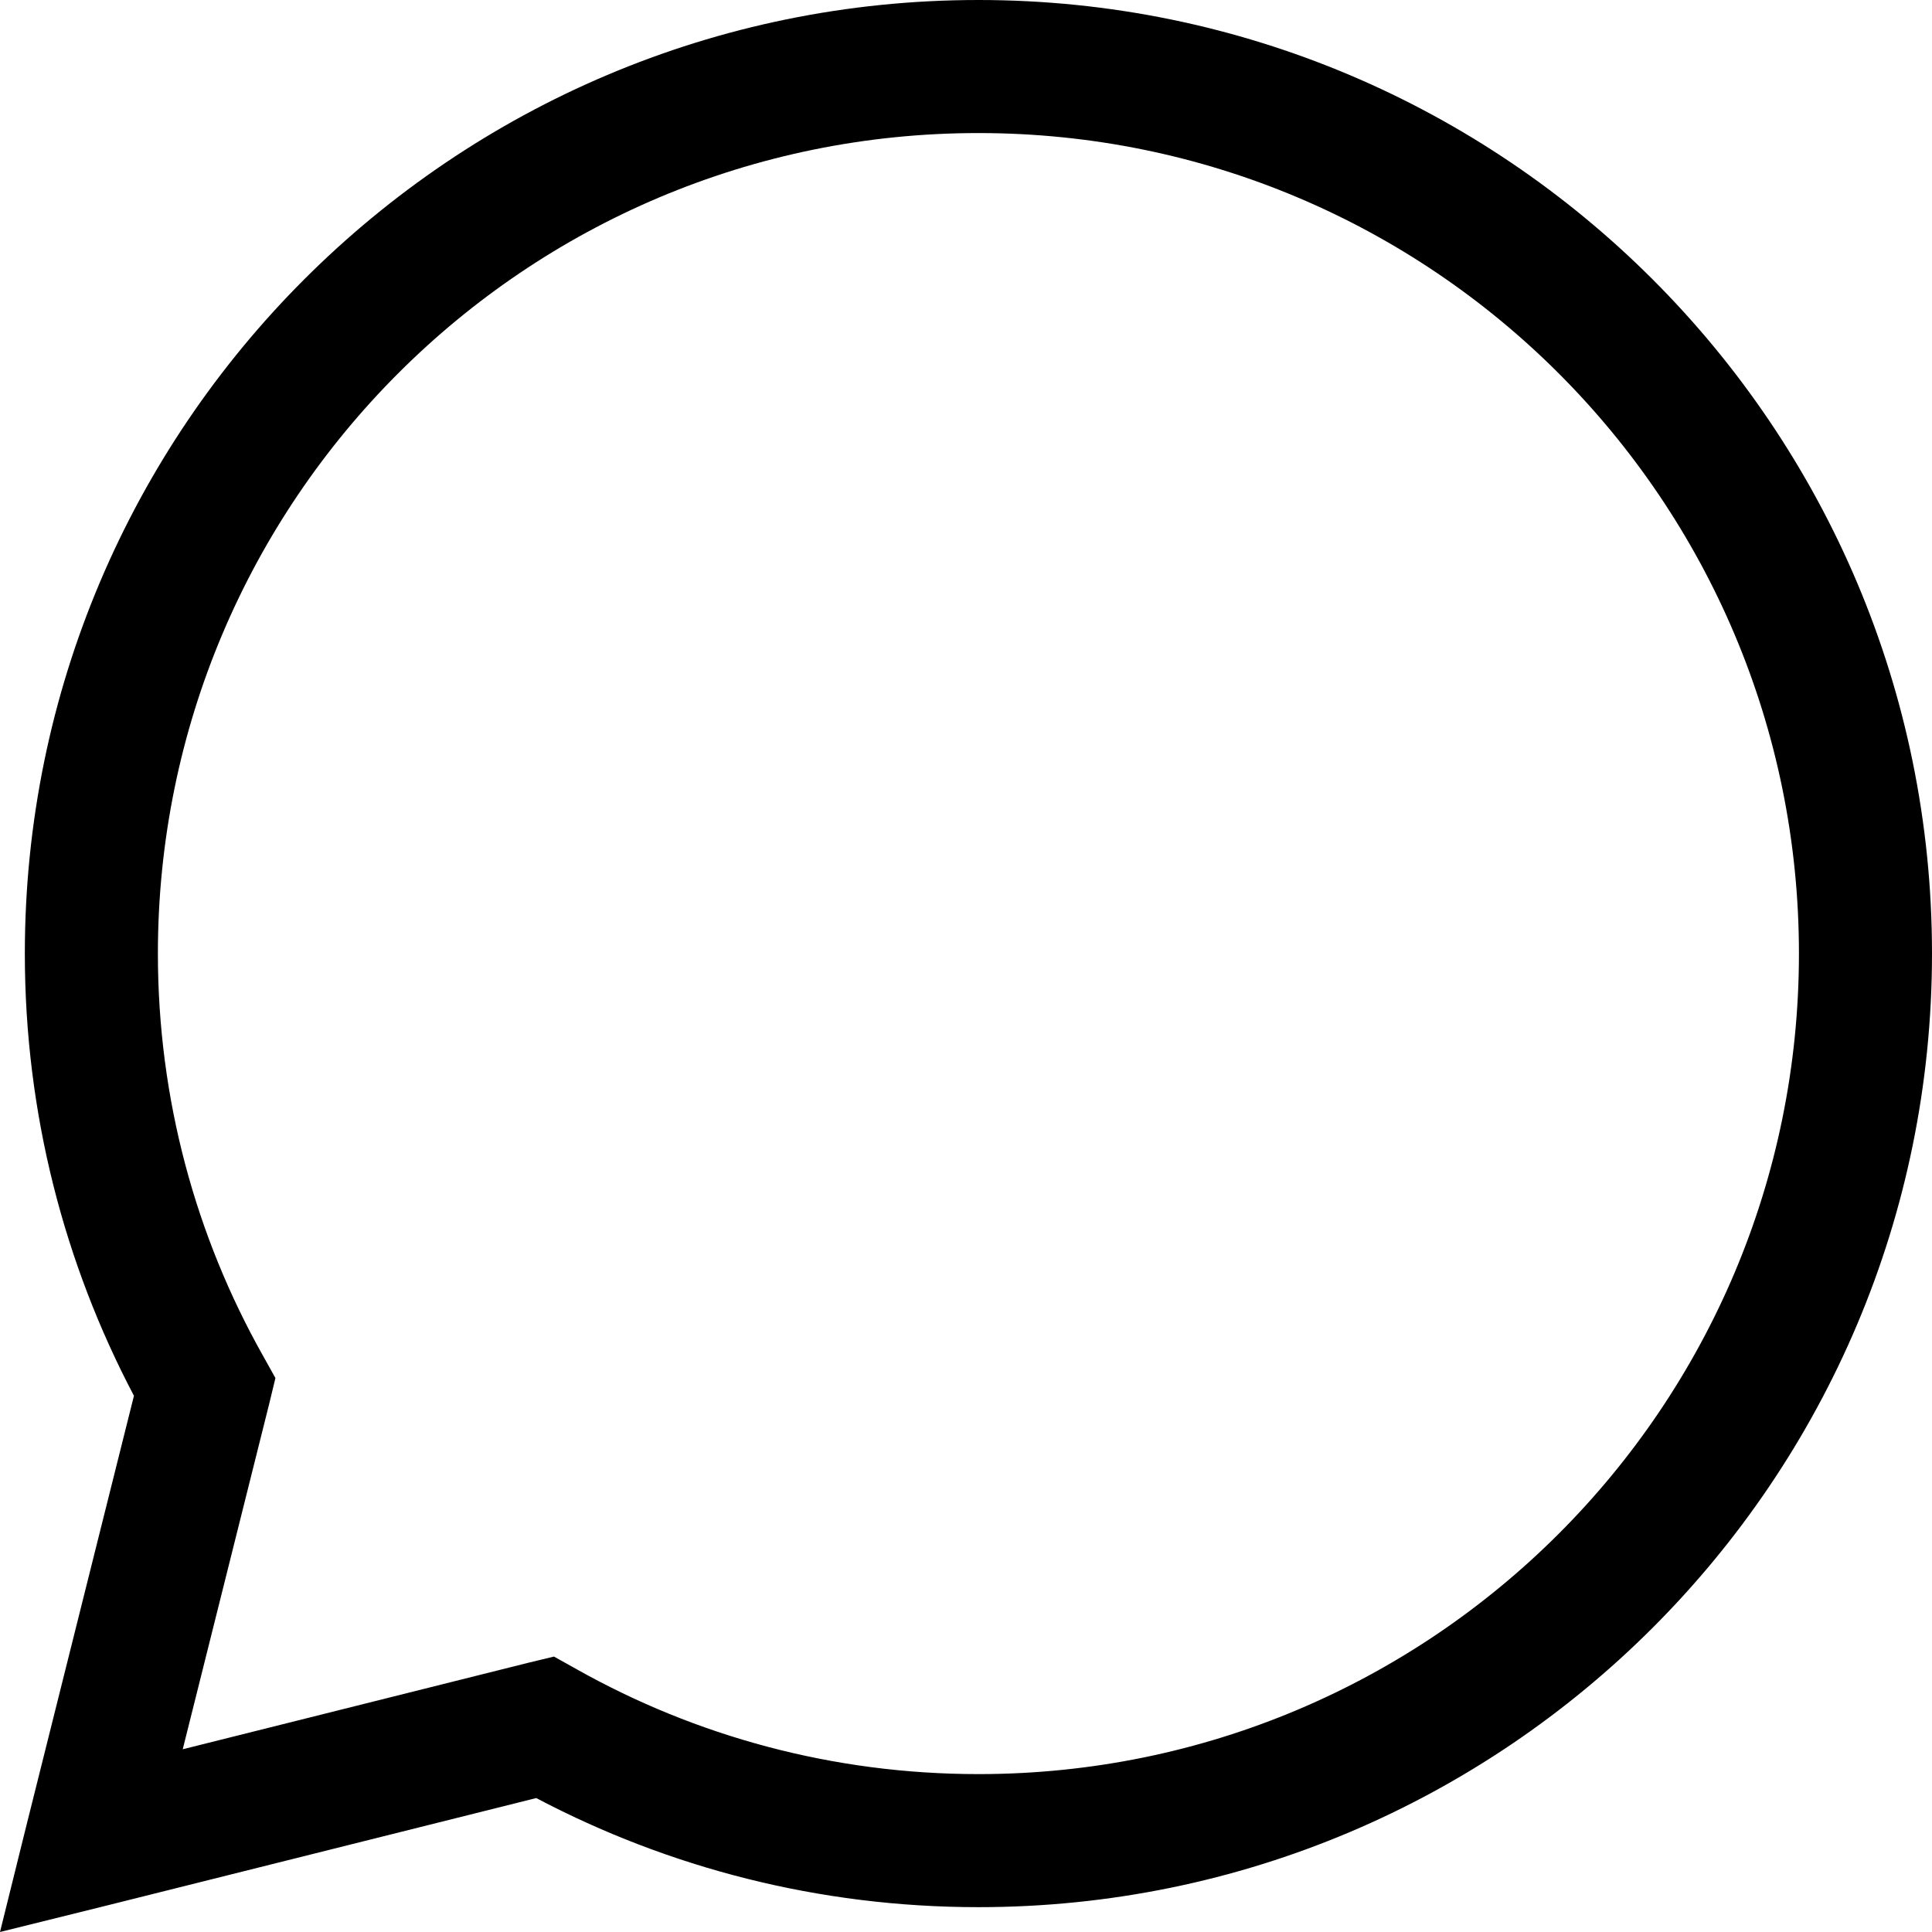 <?xml version="1.0" encoding="UTF-8"?>
<svg id="Layer_2" data-name="Layer 2" xmlns="http://www.w3.org/2000/svg" viewBox="0 0 43.56 43.56">
  <g id="Layer_1-2" data-name="Layer 1">
    <path d="M22.06,0C10.19,0,.56,9.63.56,21.5c0,3.6.89,6.99,2.46,9.97l-2.42,9.67-.6,2.42,2.42-.6,9.67-2.42c2.98,1.57,6.37,2.46,9.97,2.46,11.87,0,21.5-9.63,21.5-21.5S33.93,0,22.06,0ZM22.06,40c-3.29,0-6.38-.86-9.05-2.36l-.52-.29-.58.14-7.79,1.95,1.95-7.79.14-.58-.29-.52c-1.5-2.67-2.36-5.76-2.36-9.05C3.56,11.28,11.84,3,22.06,3s18.5,8.28,18.5,18.5-8.28,18.5-18.5,18.5Z"/>
  </g>
</svg>
